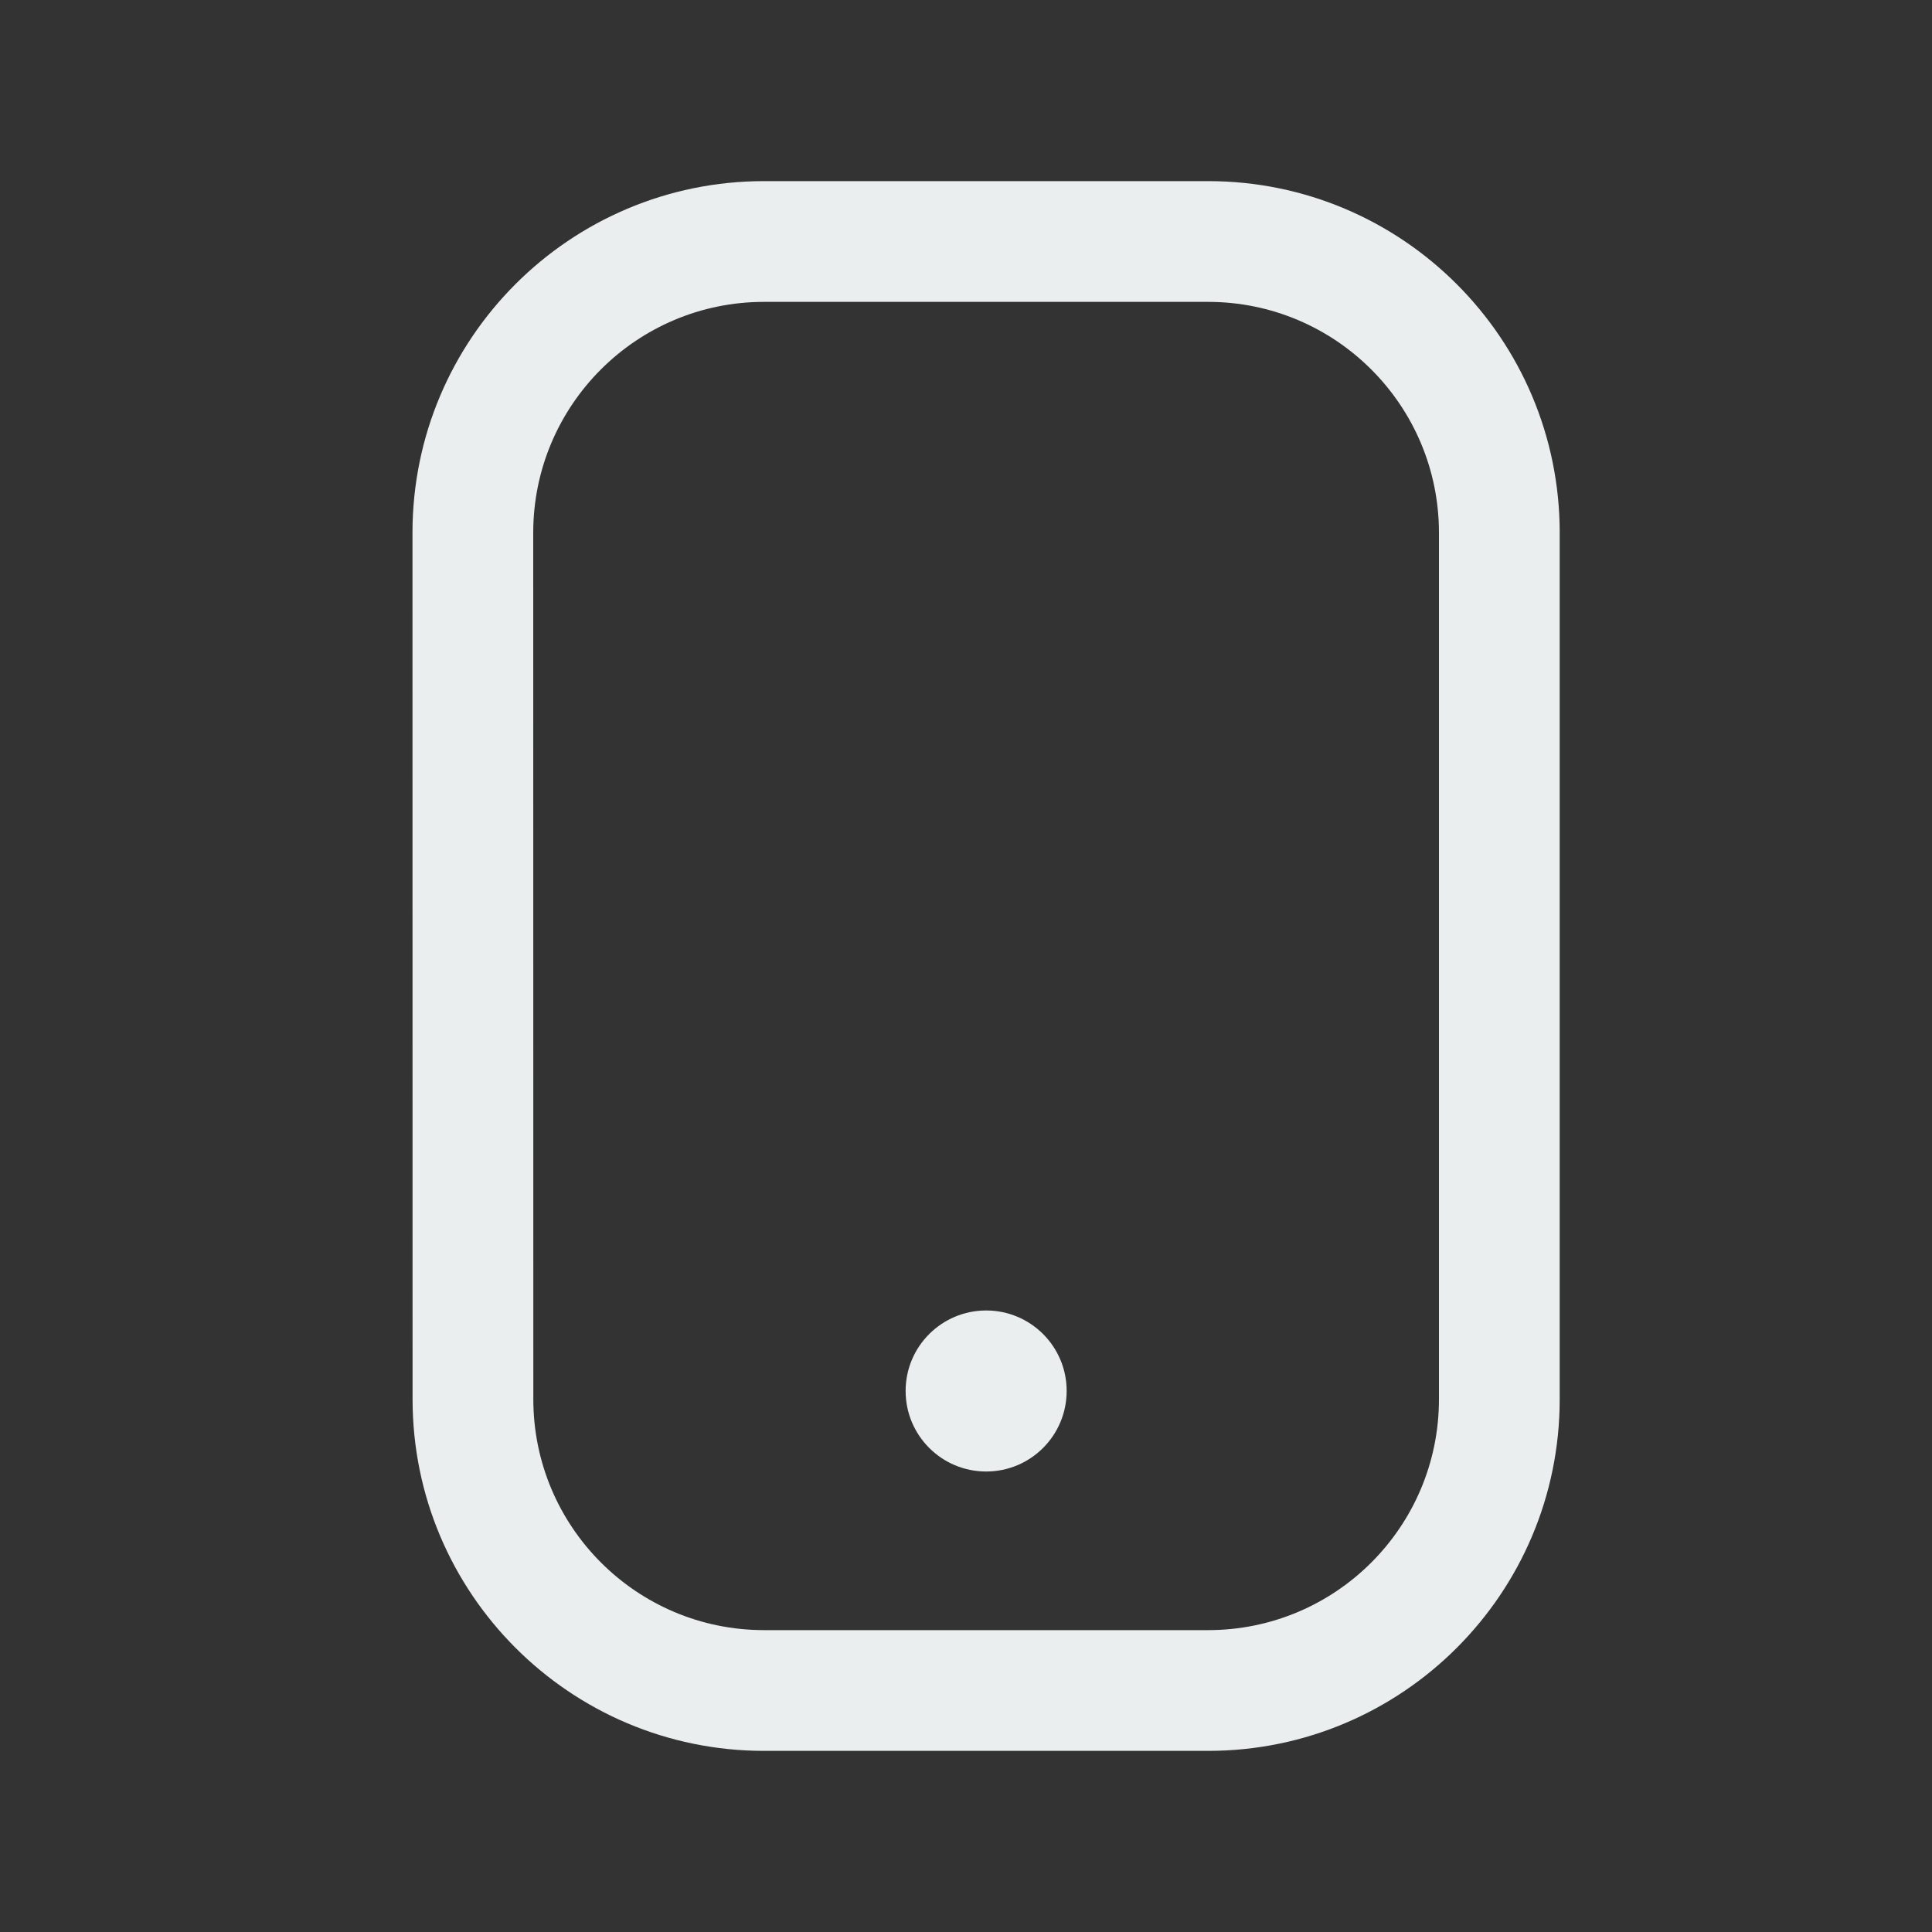 <svg width="20" height="20" viewBox="0 0 20 20" fill="none" xmlns="http://www.w3.org/2000/svg">
<rect x="0" y="0" width="20" height="20" fill="#333333" stroke="none"/>
<path fill-rule="evenodd" clip-rule="evenodd" d="M4.27 5.515C4.27 3.505 5.9 1.875 7.91 1.875H12.506C14.516 1.875 16.146 3.505 16.146 5.515C16.146 5.515 16.146 5.515 16.146 5.515L16.146 14.485C16.146 16.495 14.517 18.125 12.506 18.125H7.91C5.901 18.125 4.271 16.495 4.271 14.486L4.27 5.515ZM5.52 5.515C5.52 5.515 5.52 5.515 5.52 5.515L5.521 14.485C5.521 15.805 6.591 16.875 7.91 16.875H12.506C13.826 16.875 14.896 15.805 14.896 14.485L14.896 5.515C14.896 4.195 13.825 3.125 12.506 3.125H7.91C6.59 3.125 5.52 4.195 5.52 5.515Z" fill="#EBEEEF"/>
<path fill-rule="evenodd" clip-rule="evenodd" d="M9.375 14.399C9.375 13.938 9.749 13.566 10.209 13.566C10.668 13.566 11.042 13.938 11.042 14.399C11.042 14.86 10.669 15.233 10.209 15.233C9.748 15.233 9.375 14.86 9.375 14.399Z" fill="#EBEEEF"/>
</svg>
